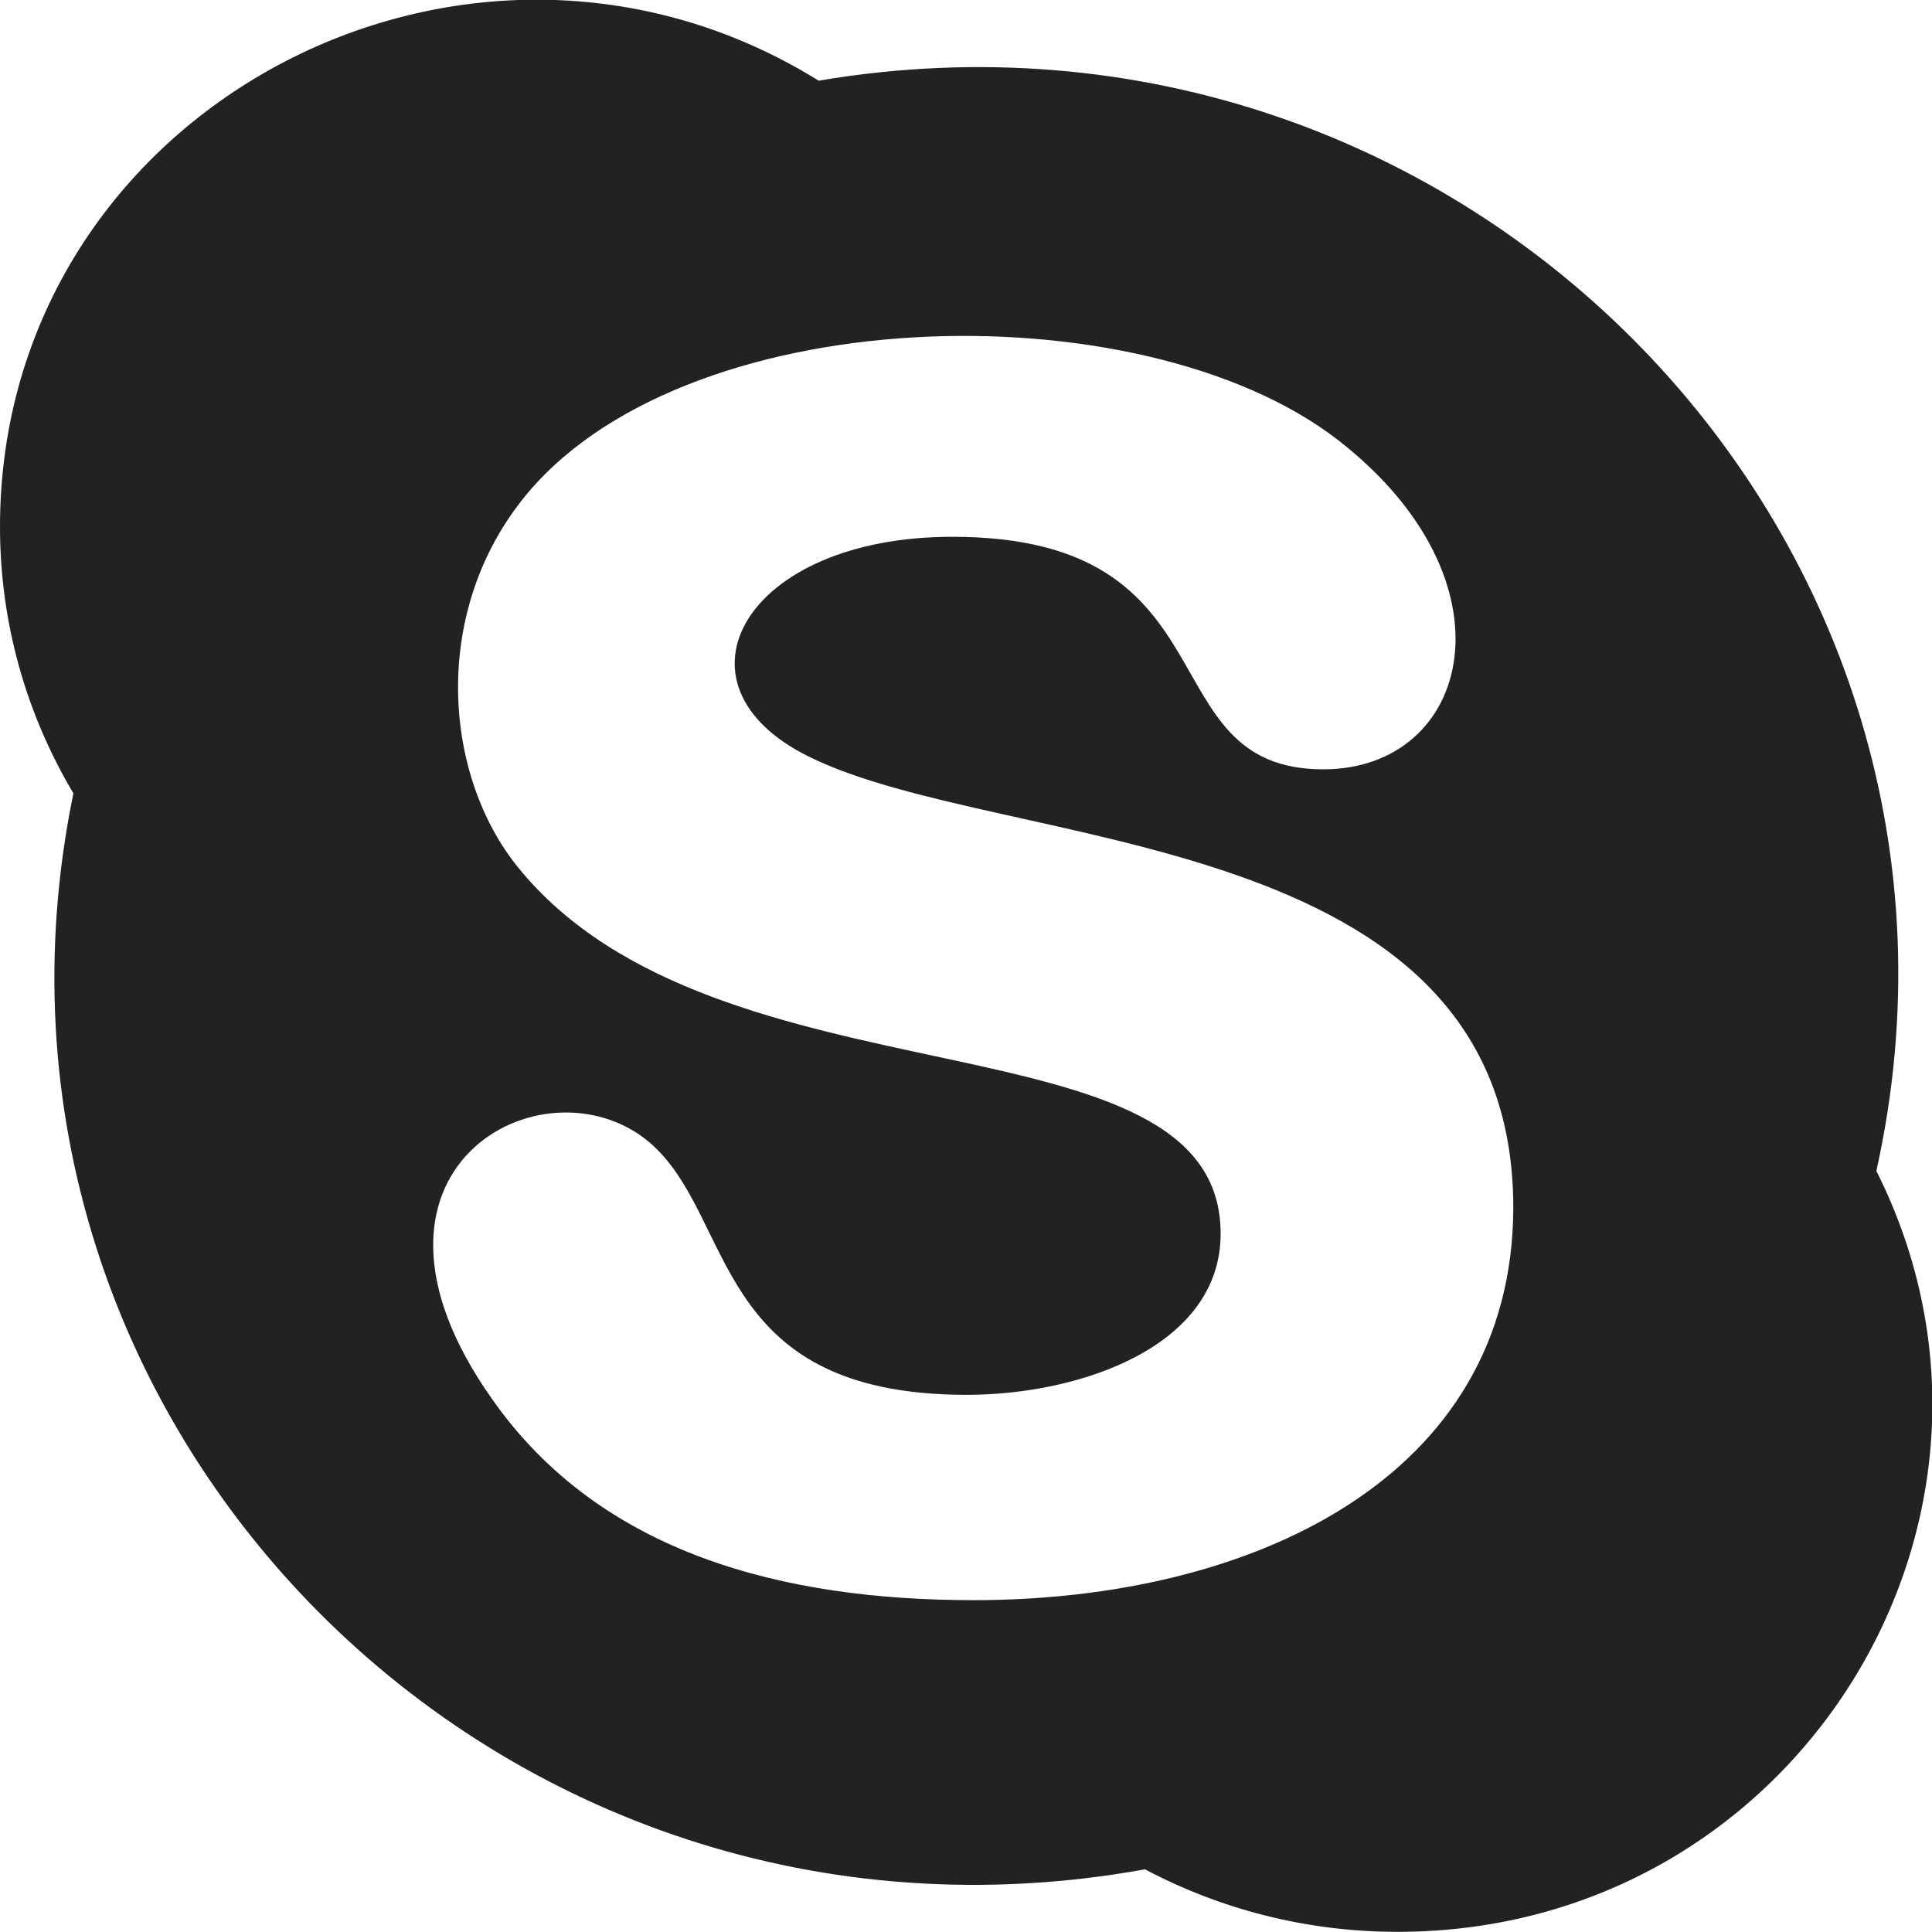 <svg width="25" height="25" viewBox="0 0 25 25" fill="none" xmlns="http://www.w3.org/2000/svg">
<path d="M24.28 15.152C26.091 7.016 18.963 -0.374 10.594 1.044C6.05 -1.775 0 1.411 0 6.817C0 8.075 0.347 9.252 0.95 10.266C-0.732 18.42 6.453 25.705 14.816 24.189C15.791 24.705 16.903 24.998 18.085 24.998C23.241 24.998 26.542 19.652 24.28 15.152ZM12.6 20.706C10.16 20.706 7.777 20.117 6.367 18.103C4.265 15.13 7.036 13.642 8.397 14.776C9.532 15.733 9.176 18.049 12.51 18.049C13.98 18.049 15.795 17.421 15.795 15.964C15.795 13.032 9.29 14.419 6.703 11.223C5.753 10.052 5.574 7.986 6.741 6.488C8.774 3.871 14.741 3.712 17.306 5.688C19.675 7.521 19.035 9.955 17.124 9.955C14.825 9.955 16.033 6.946 12.322 6.946C9.631 6.946 8.573 8.86 10.468 9.791C12.99 11.043 19.582 10.653 19.582 15.628C19.574 19.125 16.2 20.706 12.6 20.706Z" fill="#222222"/>
</svg>
